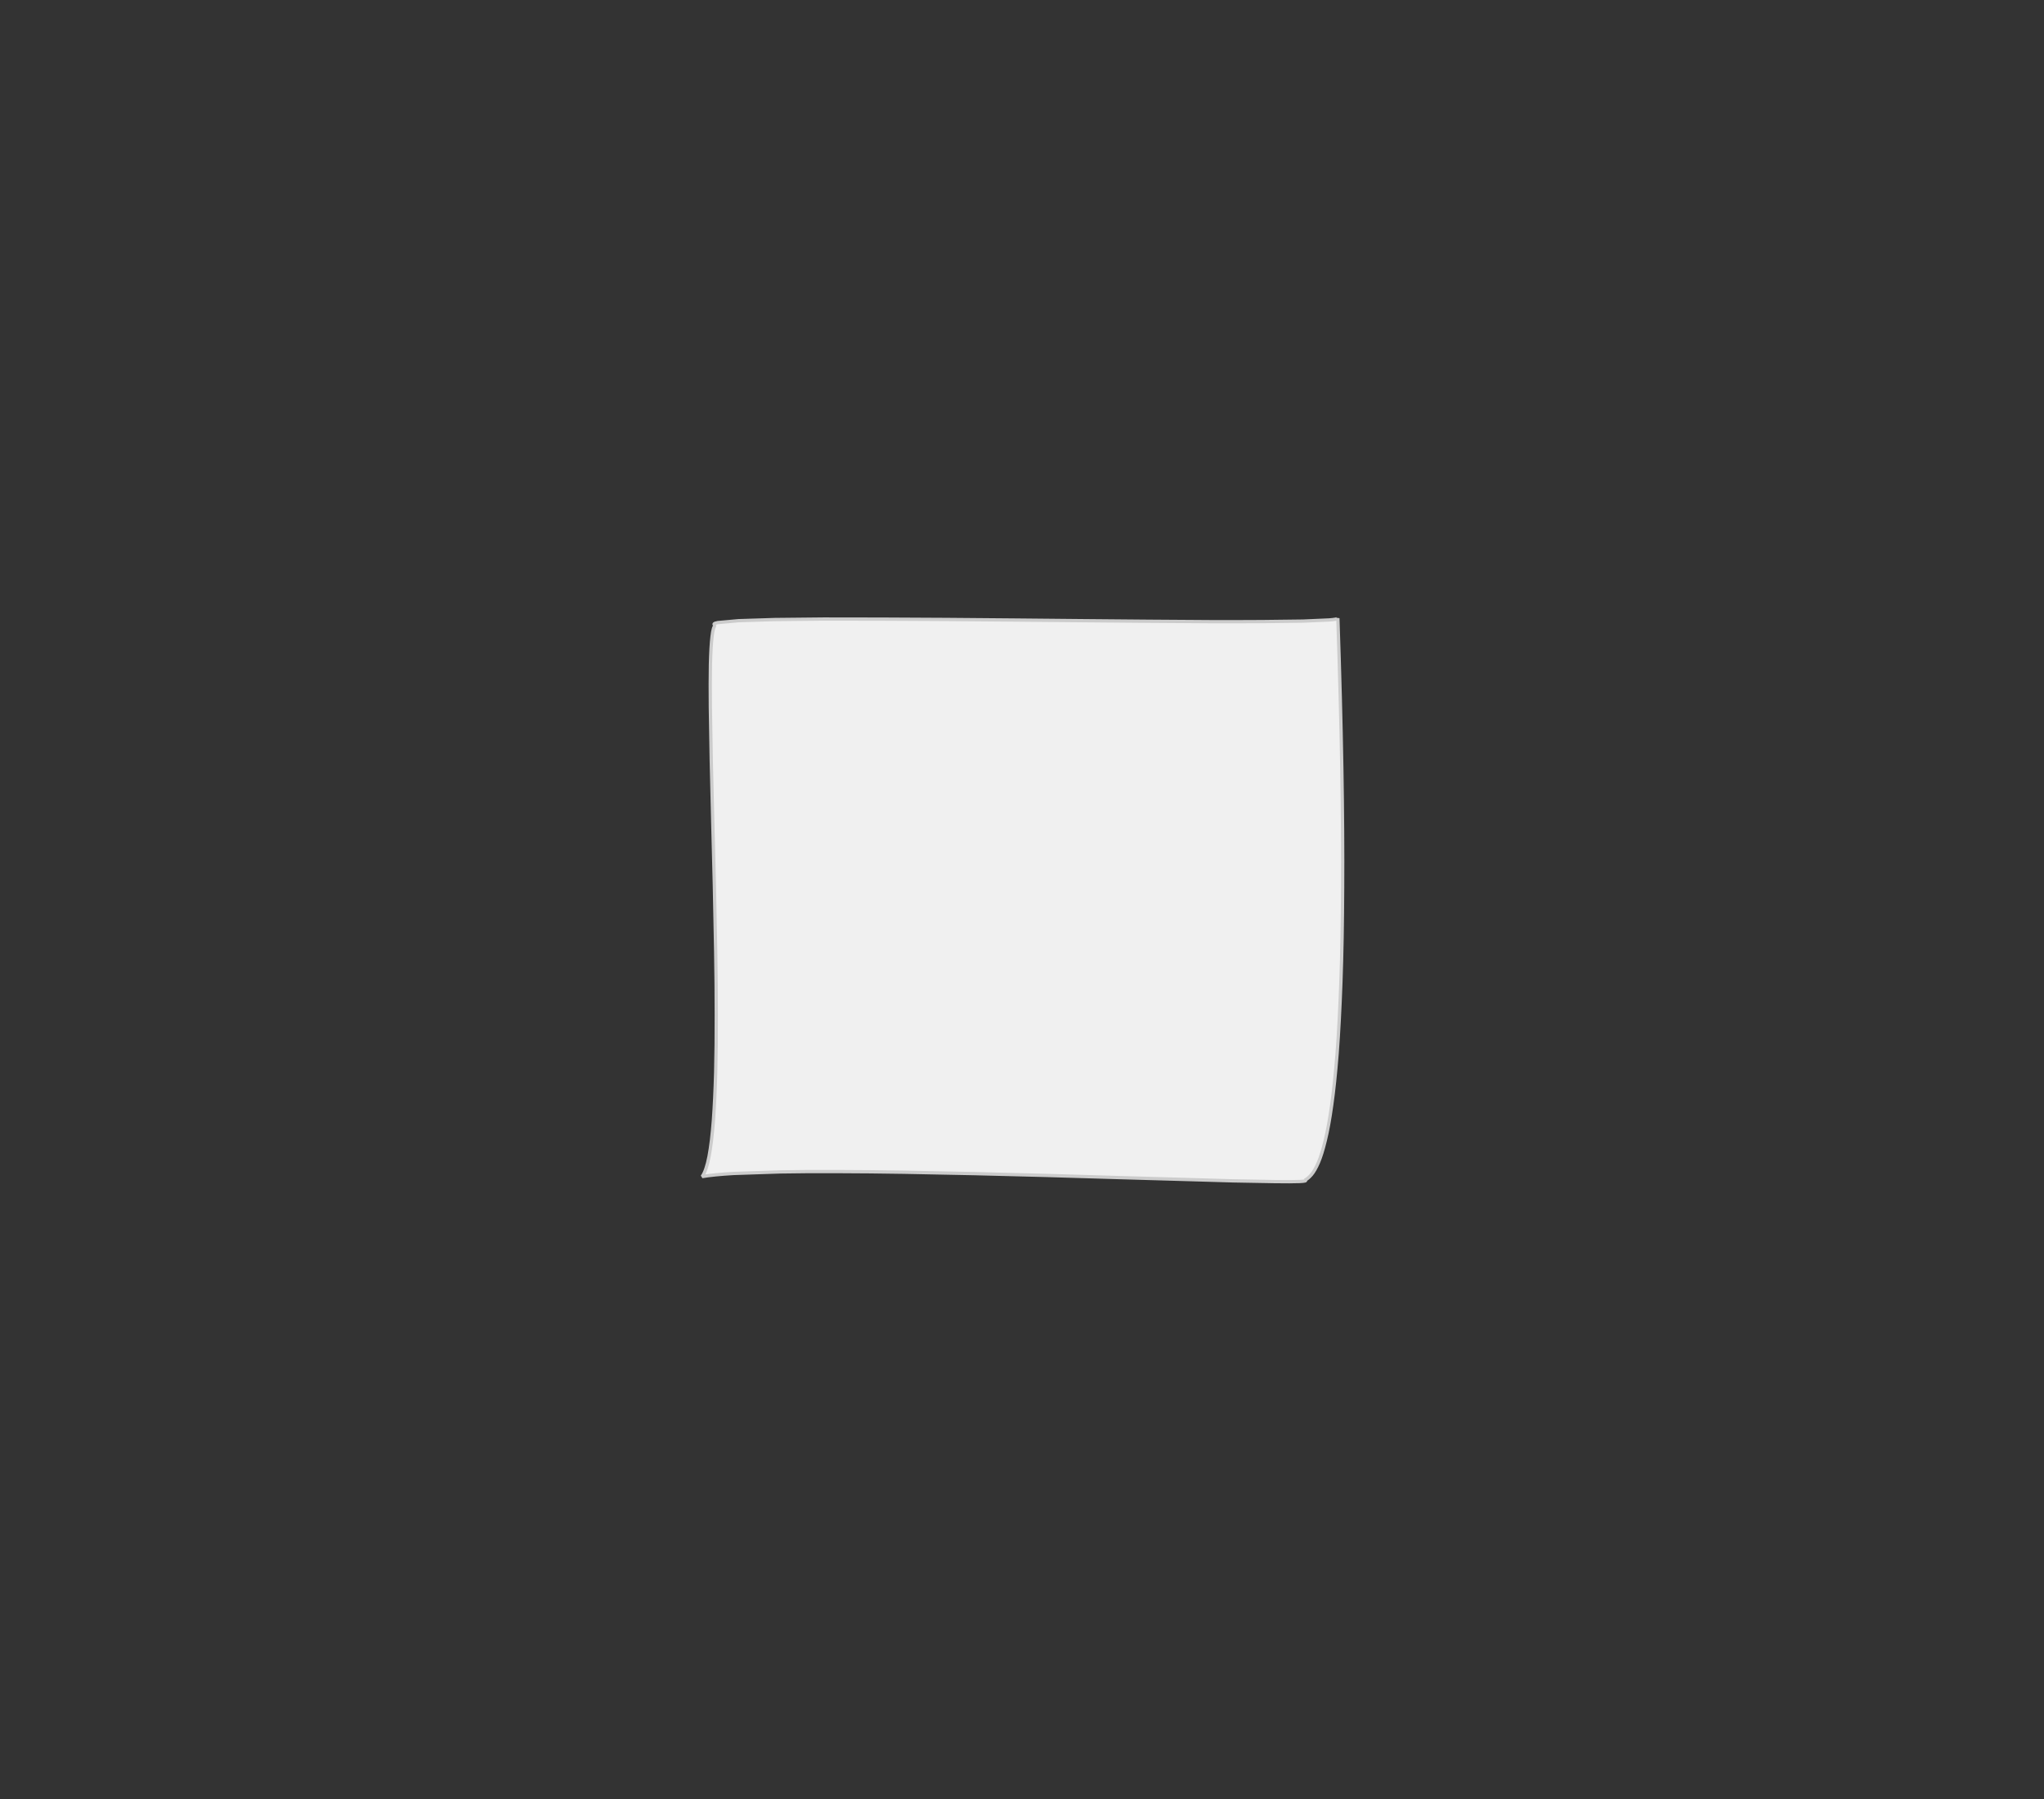 <?xml version="1.0" encoding="UTF-8" standalone="no"?>
<svg xmlns:xlink="http://www.w3.org/1999/xlink" height="344.95px" width="391.95px" xmlns="http://www.w3.org/2000/svg">
  <rect width="100%" height="100%" fill="#333333" stroke="none"/>
  <g transform="matrix(1.0, 0.0, 0.0, 1.0, 195.95, 172.45)">
    <use data-characterId="153" height="344.95" transform="matrix(0.315, 0.0, 0.0, 0.315, -61.626, -54.235)" width="391.95" xlink:href="#shape0"/>
  </g>
  <defs>
    <g id="shape0" transform="matrix(1.0, 0.0, 0.0, 1.0, 195.95, 172.45)">
      <path d="M146.1 -169.4 L170.85 -169.7 186.75 -170.4 Q191.85 -170.8 192.05 -171.45 193.75 -121.35 194.45 -80.55 195.15 -39.75 194.95 -7.35 194.8 25.05 193.9 49.95 193.0 74.9 191.6 93.4 190.15 111.9 188.3 124.9 186.5 137.85 184.4 146.35 182.35 154.85 180.2 159.85 178.05 164.8 175.95 167.25 173.85 169.7 172.0 170.55 173.65 171.15 168.75 171.4 163.9 171.6 153.5 171.45 L128.35 171.0 95.4 170.05 56.8 168.95 14.6 167.7 -29.05 166.6 -72.0 165.75 Q-93.05 165.4 -112.2 165.35 -131.3 165.25 -147.5 165.55 L-175.75 166.5 Q-187.9 167.2 -194.95 168.4 -192.45 164.95 -190.75 156.15 -189.1 147.4 -188.1 134.3 -187.15 121.25 -186.7 104.9 -186.3 88.6 -186.35 69.95 -186.35 51.35 -186.7 31.5 L-187.5 -8.5 -188.5 -48.0 -189.4 -84.95 -189.95 -117.35 Q-190.1 -132.2 -189.9 -143.2 -189.65 -154.2 -188.9 -160.45 -188.2 -166.65 -186.8 -167.1 -189.15 -168.1 -185.4 -168.8 L-172.75 -169.95 -150.65 -170.65 -121.0 -170.95 -85.55 -170.9 -46.2 -170.7 -4.7 -170.35 37.1 -169.95 77.4 -169.6 114.3 -169.35 Q131.7 -169.3 146.1 -169.4" fill="#f0f0f0" fill-rule="evenodd" stroke="none"/>
      <path d="M146.1 -169.4 L170.85 -169.7 186.75 -170.4 Q191.85 -170.8 192.05 -171.45 193.75 -121.35 194.45 -80.55 195.15 -39.75 194.95 -7.35 194.8 25.05 193.9 49.95 193.0 74.9 191.6 93.4 190.15 111.9 188.3 124.9 186.5 137.85 184.4 146.35 182.35 154.85 180.2 159.85 178.05 164.8 175.95 167.25 173.85 169.7 172.0 170.55 173.65 171.15 168.75 171.4 163.9 171.6 153.5 171.45 L128.35 171.0 95.4 170.05 56.8 168.95 14.6 167.7 -29.05 166.6 -72.0 165.75 Q-93.05 165.4 -112.2 165.35 -131.3 165.25 -147.5 165.55 L-175.75 166.5 Q-187.9 167.2 -194.95 168.4 -192.45 164.95 -190.75 156.15 -189.1 147.4 -188.1 134.3 -187.15 121.25 -186.7 104.9 -186.3 88.6 -186.35 69.95 -186.35 51.35 -186.7 31.5 L-187.5 -8.5 -188.5 -48.0 -189.4 -84.95 -189.95 -117.35 Q-190.1 -132.2 -189.9 -143.2 -189.65 -154.2 -188.9 -160.45 -188.2 -166.65 -186.8 -167.1 -189.15 -168.1 -185.4 -168.8 L-172.75 -169.95 -150.65 -170.65 -121.0 -170.95 -85.55 -170.9 -46.2 -170.7 -4.7 -170.35 37.1 -169.95 77.4 -169.6 114.3 -169.35 Q131.7 -169.3 146.1 -169.4 Z" fill="none" stroke="#cccccc" stroke-linecap="square" stroke-linejoin="bevel" stroke-width="2.0"/>
    </g>
  </defs>
</svg>
